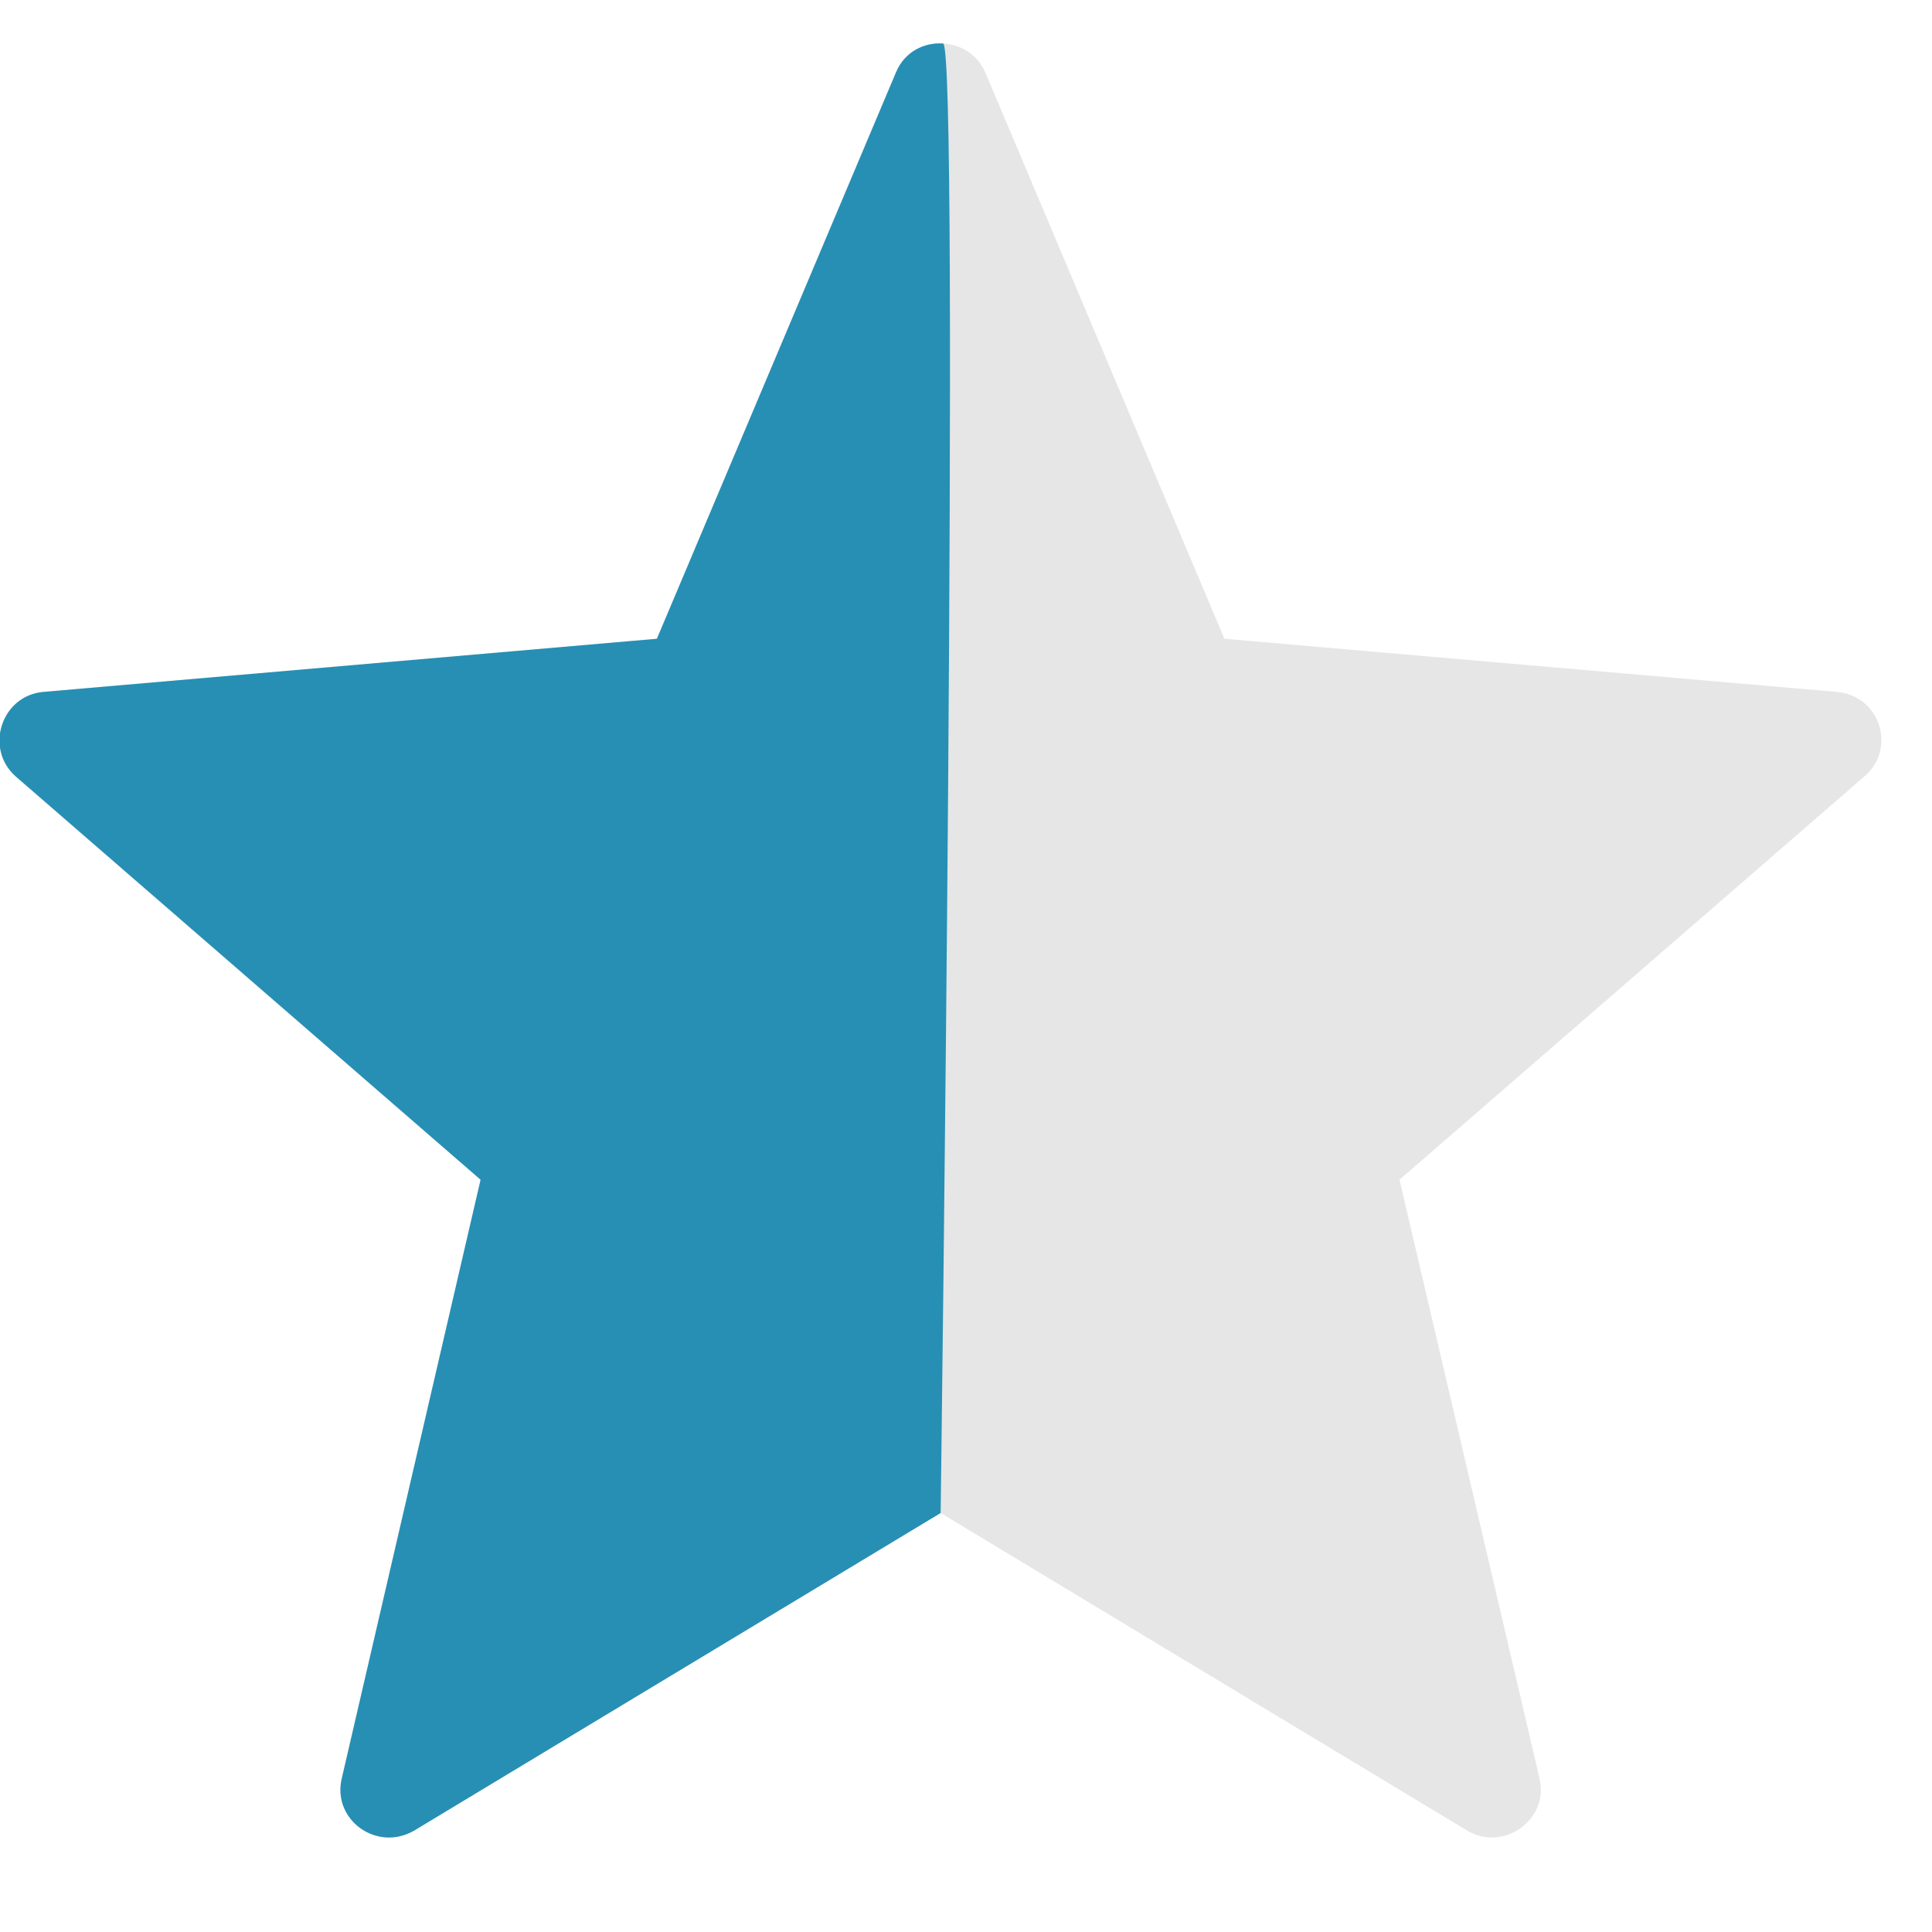 <svg width="16" height="16" viewBox="0 0 16 16" fill="none" xmlns="http://www.w3.org/2000/svg" xmlns:xlink="http://www.w3.org/1999/xlink">
	<desc>
			Created with Pixso.
	</desc>
	<defs/>
	<g opacity="0.1">
		<path id="Shape" d="M8.16 0.6L10.14 5.29L15.21 5.73C15.57 5.76 15.71 6.2 15.44 6.43L11.59 9.77L12.75 14.73C12.83 15.07 12.45 15.34 12.15 15.16L7.79 12.53L3.43 15.16C3.12 15.34 2.75 15.07 2.83 14.73L3.98 9.77L0.13 6.43C-0.13 6.2 0.01 5.76 0.36 5.73L5.44 5.29L7.42 0.6C7.56 0.28 8.02 0.28 8.16 0.6Z" fill="#000000" fill-opacity="1" fill-rule="nonzero"/>
	</g>
	<path id="Shape" d="M7.79 12.53L3.43 15.16C3.12 15.34 2.75 15.07 2.83 14.73L3.98 9.77L0.13 6.43C-0.13 6.2 0.01 5.76 0.36 5.73L5.44 5.29L7.42 0.6C7.49 0.43 7.65 0.35 7.81 0.36C7.95 0.36 7.79 12.53 7.79 12.53Z" fill="#278FB4" fill-opacity="1" fill-rule="nonzero"/>
</svg>
